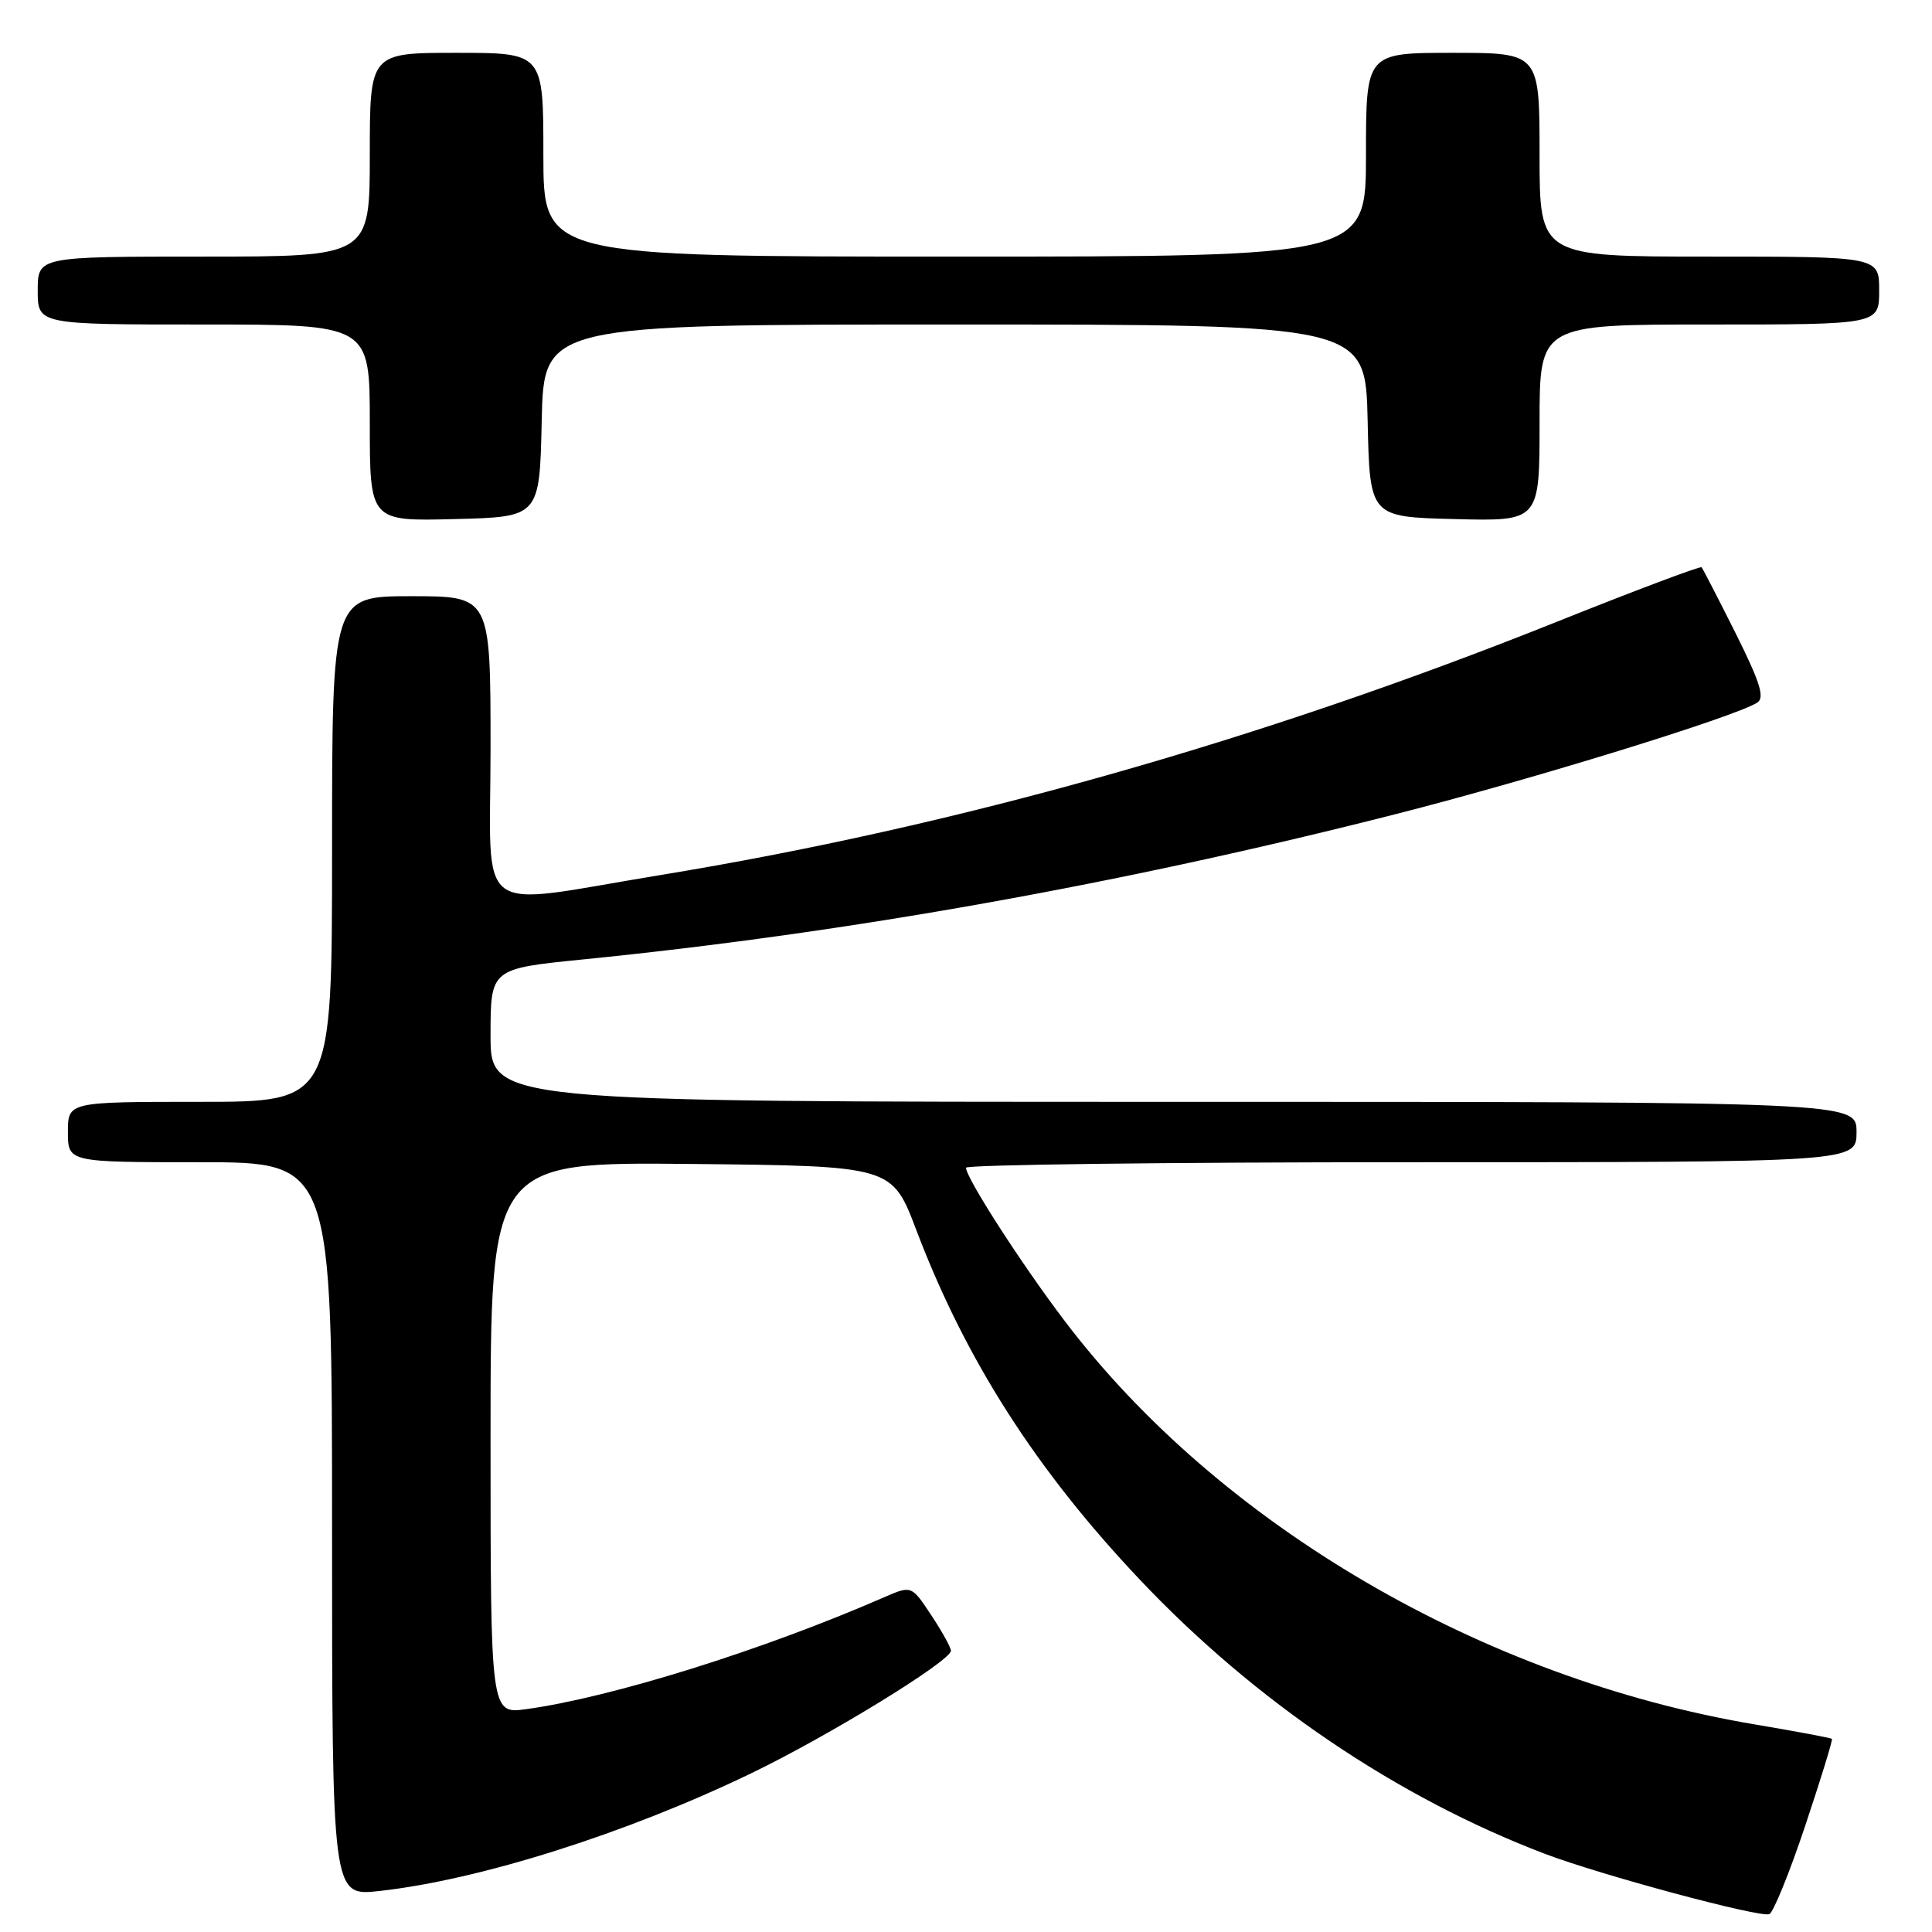 <?xml version="1.0" encoding="UTF-8" standalone="no"?>
<!DOCTYPE svg PUBLIC "-//W3C//DTD SVG 1.1//EN" "http://www.w3.org/Graphics/SVG/1.1/DTD/svg11.dtd" >
<svg xmlns="http://www.w3.org/2000/svg" xmlns:xlink="http://www.w3.org/1999/xlink" version="1.1" viewBox="0 0 256 256">
 <g >
 <path fill="currentColor"
d=" M 239.17 242.01 C 241.26 235.76 242.87 230.54 242.74 230.41 C 242.61 230.28 238.00 229.42 232.50 228.49 C 196.40 222.42 161.53 202.02 141.05 175.00 C 135.30 167.42 128.00 156.07 128.00 154.73 C 128.00 154.33 154.55 154.00 187.00 154.00 C 246.00 154.00 246.00 154.00 246.00 150.00 C 246.00 146.00 246.00 146.00 155.50 146.00 C 65.00 146.00 65.00 146.00 65.00 137.18 C 65.00 128.36 65.00 128.36 77.25 127.13 C 112.33 123.62 148.62 117.13 185.00 107.86 C 203.05 103.26 229.72 95.04 232.83 93.11 C 233.87 92.46 233.25 90.46 229.97 83.89 C 227.66 79.28 225.63 75.35 225.47 75.17 C 225.30 74.98 216.55 78.28 206.01 82.50 C 166.62 98.25 126.67 109.53 87.50 115.95 C 62.36 120.07 65.00 122.05 65.00 99.13 C 65.00 79.00 65.00 79.00 54.50 79.00 C 44.00 79.00 44.00 79.00 44.00 112.50 C 44.00 146.00 44.00 146.00 26.50 146.00 C 9.00 146.00 9.00 146.00 9.00 150.00 C 9.00 154.00 9.00 154.00 26.50 154.00 C 44.00 154.00 44.00 154.00 44.00 202.63 C 44.00 251.26 44.00 251.26 50.25 250.57 C 63.56 249.10 82.99 242.95 99.50 234.99 C 109.81 230.02 125.99 220.09 126.00 218.73 C 126.00 218.30 124.83 216.18 123.39 214.01 C 120.78 210.07 120.78 210.07 117.14 211.65 C 101.08 218.66 81.10 224.90 69.75 226.47 C 65.00 227.12 65.00 227.12 65.00 190.54 C 65.00 153.97 65.00 153.97 91.60 154.23 C 118.20 154.50 118.20 154.50 121.42 163.00 C 127.95 180.19 137.29 194.80 151.09 209.37 C 166.31 225.46 185.17 238.21 204.73 245.65 C 212.14 248.46 232.94 254.06 234.43 253.64 C 234.94 253.50 237.08 248.26 239.17 242.01 Z  M 71.78 55.75 C 72.06 43.00 72.06 43.00 126.50 43.00 C 180.94 43.00 180.94 43.00 181.22 55.75 C 181.50 68.50 181.50 68.50 192.75 68.78 C 204.00 69.07 204.00 69.07 204.00 56.03 C 204.00 43.00 204.00 43.00 226.50 43.00 C 249.00 43.00 249.00 43.00 249.00 38.50 C 249.00 34.00 249.00 34.00 226.50 34.00 C 204.00 34.00 204.00 34.00 204.00 20.50 C 204.00 7.00 204.00 7.00 192.50 7.00 C 181.00 7.00 181.00 7.00 181.00 20.50 C 181.00 34.00 181.00 34.00 126.50 34.00 C 72.00 34.00 72.00 34.00 72.00 20.50 C 72.00 7.00 72.00 7.00 60.50 7.00 C 49.00 7.00 49.00 7.00 49.00 20.50 C 49.00 34.00 49.00 34.00 27.00 34.00 C 5.00 34.00 5.00 34.00 5.00 38.50 C 5.00 43.00 5.00 43.00 27.00 43.00 C 49.00 43.00 49.00 43.00 49.00 56.03 C 49.00 69.07 49.00 69.07 60.25 68.78 C 71.50 68.50 71.50 68.50 71.78 55.75 Z "/>
</g>
</svg>